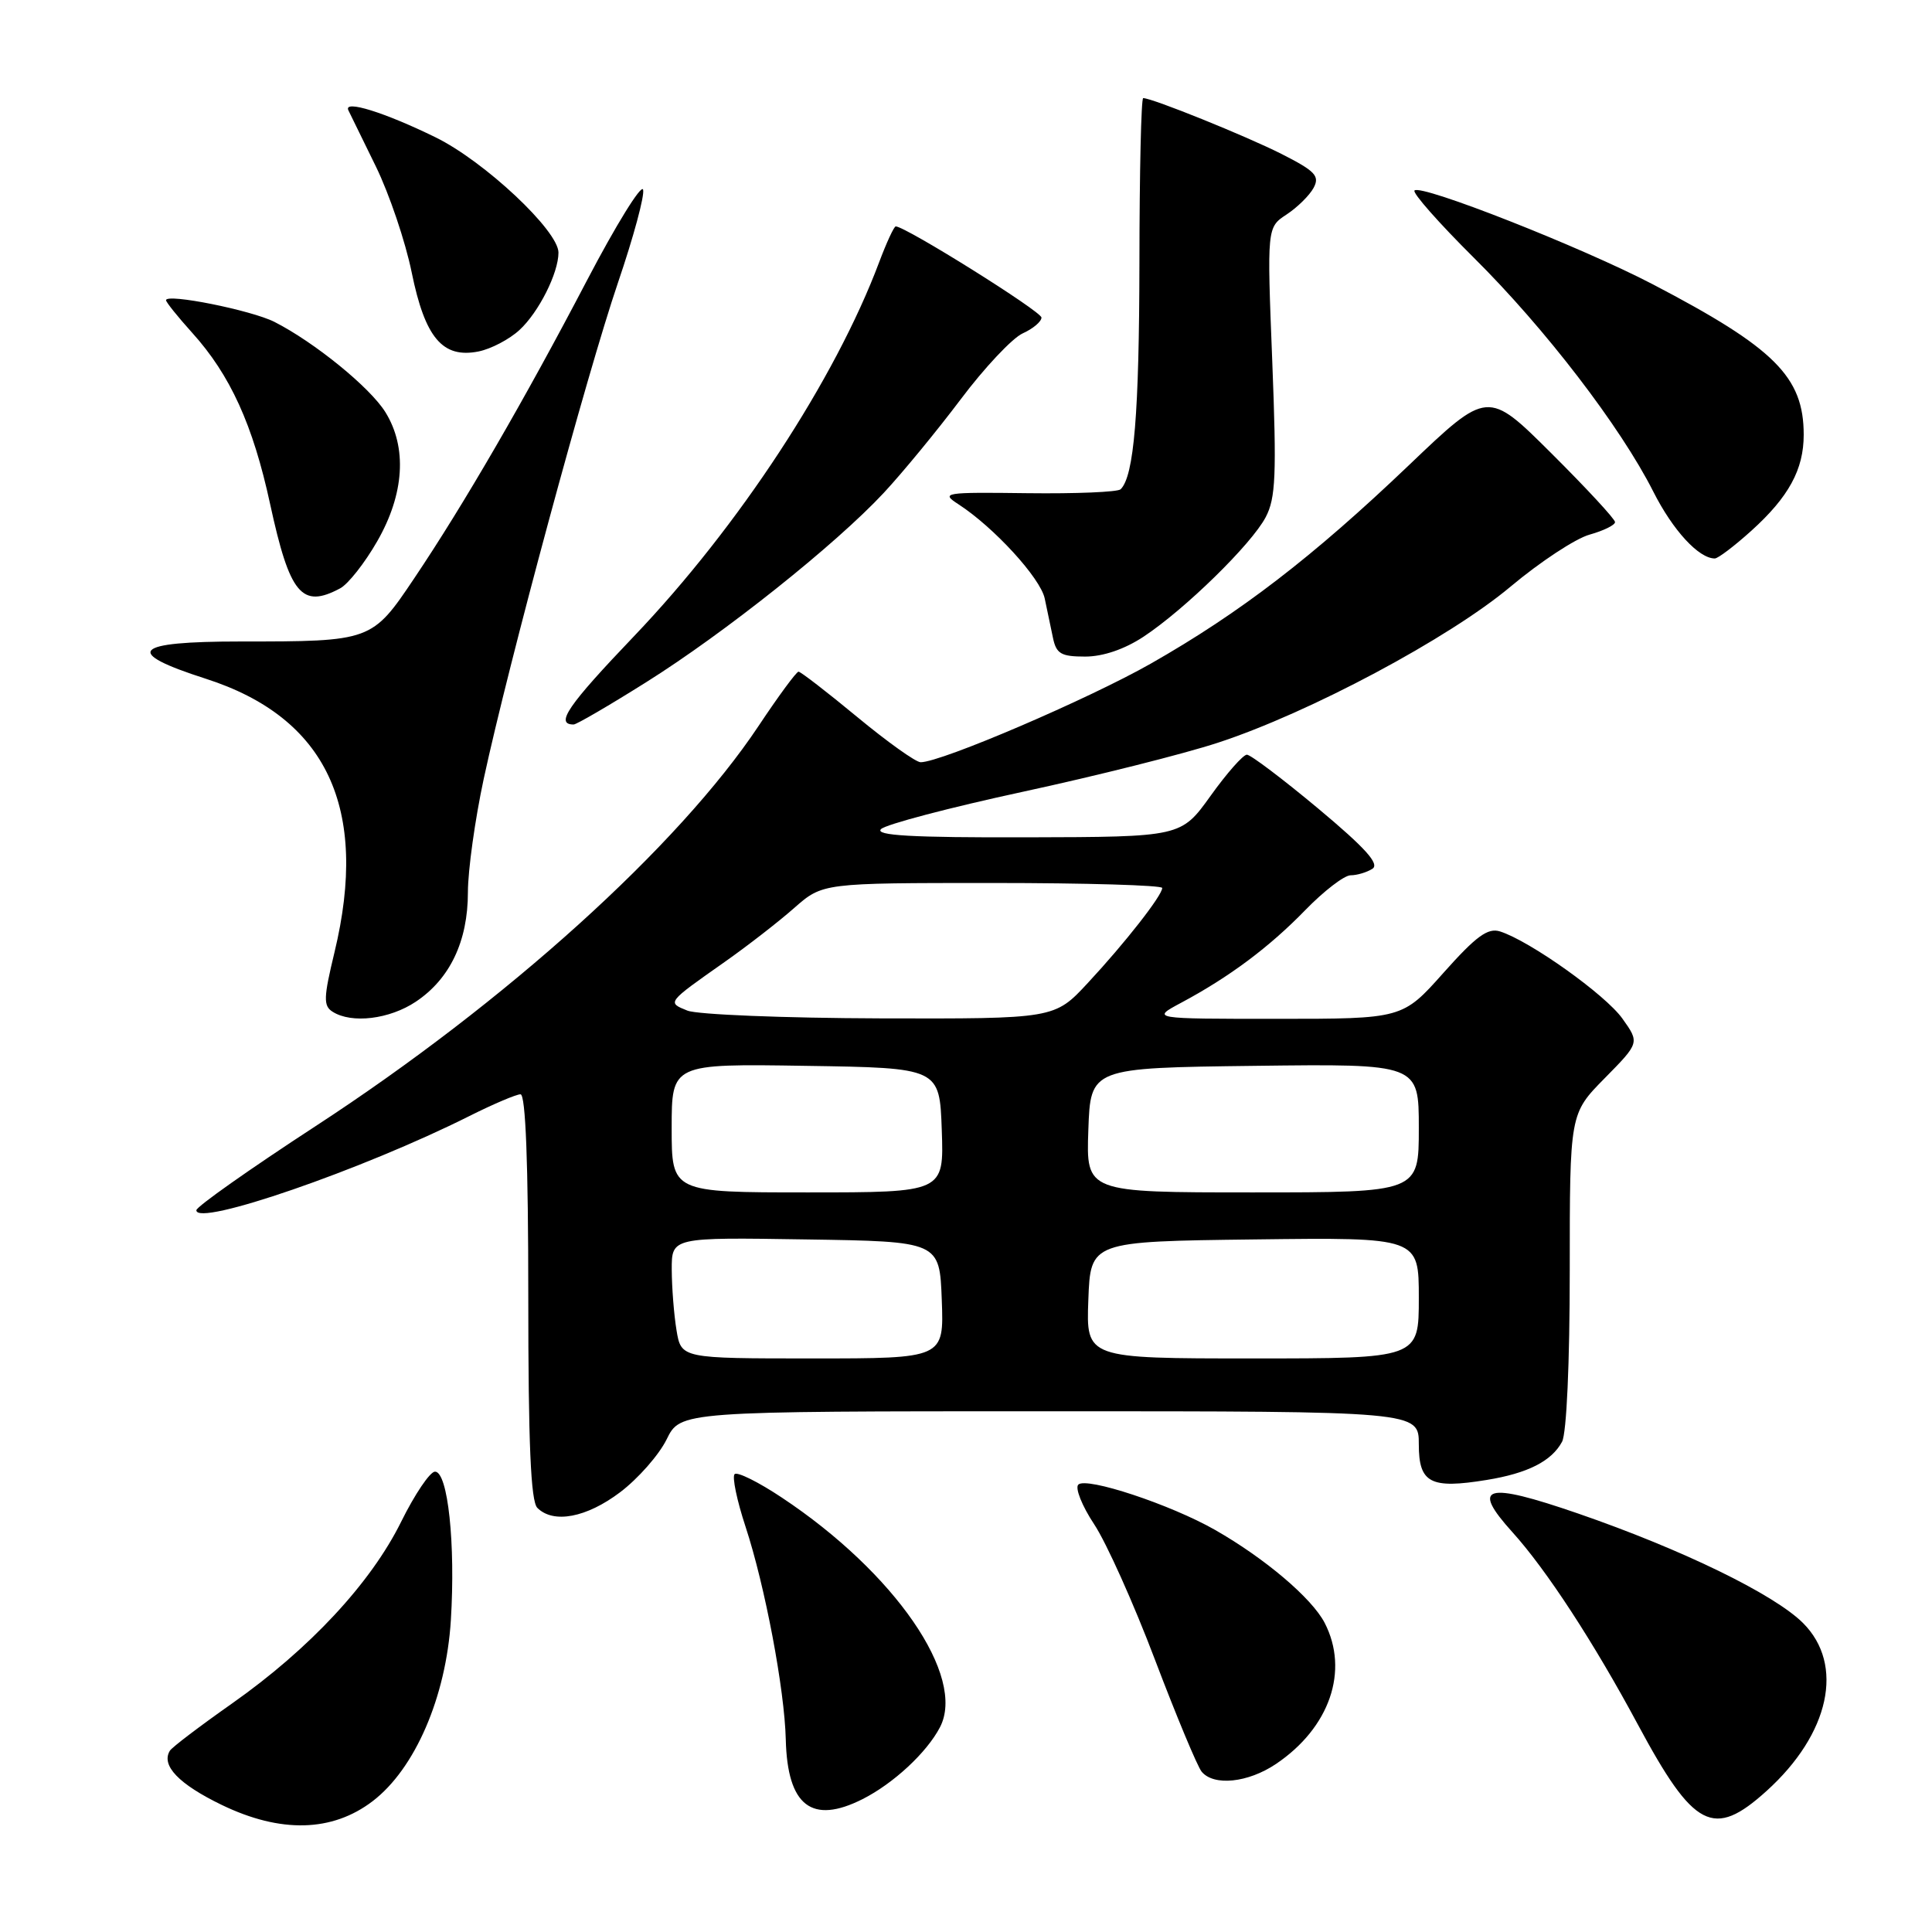 <?xml version="1.0" encoding="UTF-8" standalone="no"?>
<!DOCTYPE svg PUBLIC "-//W3C//DTD SVG 1.1//EN" "http://www.w3.org/Graphics/SVG/1.1/DTD/svg11.dtd" >
<svg xmlns="http://www.w3.org/2000/svg" xmlns:xlink="http://www.w3.org/1999/xlink" version="1.1" viewBox="0 0 256 256">
 <g >
 <path fill="currentColor"
d=" M 49.37 238.67 C 54.99 234.38 59.10 224.87 59.74 214.70 C 60.37 204.58 59.35 195.00 57.64 195.00 C 56.98 195.00 54.96 197.99 53.16 201.63 C 49.15 209.75 41.03 218.48 30.76 225.71 C 26.51 228.70 22.79 231.52 22.51 231.98 C 21.31 233.93 23.69 236.41 29.40 239.17 C 37.19 242.93 44.01 242.76 49.37 238.67 Z  M 234.07 237.32 C 242.45 229.75 244.44 220.59 238.91 215.06 C 235.09 211.25 222.90 205.31 209.08 200.54 C 196.78 196.30 194.83 196.86 200.42 203.04 C 204.91 208.01 211.18 217.62 217.02 228.50 C 224.45 242.33 227.04 243.67 234.07 237.32 Z  M 114.30 238.39 C 118.39 236.32 122.80 232.23 124.55 228.87 C 128.06 222.15 118.59 208.39 103.60 198.44 C 100.51 196.38 97.69 194.98 97.34 195.33 C 96.99 195.68 97.64 198.81 98.79 202.30 C 101.37 210.15 103.96 223.85 104.12 230.50 C 104.34 239.29 107.56 241.79 114.30 238.39 Z  M 169.08 233.73 C 176.20 228.93 178.80 221.38 175.52 215.03 C 173.82 211.76 167.61 206.49 161.00 202.72 C 155.11 199.36 143.94 195.66 142.88 196.72 C 142.43 197.17 143.37 199.54 144.98 201.97 C 146.60 204.41 150.23 212.50 153.05 219.95 C 155.88 227.40 158.66 234.06 159.22 234.75 C 160.82 236.70 165.37 236.23 169.08 233.73 Z  M 82.17 197.73 C 84.55 195.93 87.32 192.78 88.33 190.73 C 90.16 187.00 90.16 187.00 139.08 187.00 C 188.00 187.00 188.00 187.00 188.00 191.39 C 188.00 196.52 189.53 197.32 197.00 196.10 C 202.43 195.22 205.60 193.61 206.98 191.04 C 207.58 189.92 208.00 180.60 208.00 168.35 C 208.00 147.57 208.00 147.57 212.63 142.87 C 217.26 138.17 217.26 138.17 214.97 134.96 C 212.72 131.80 202.72 124.68 198.76 123.42 C 197.15 122.91 195.60 124.04 191.28 128.89 C 185.84 135.00 185.84 135.00 169.18 135.00 C 152.53 135.00 152.53 135.00 156.51 132.87 C 162.89 129.46 168.17 125.52 172.96 120.59 C 175.41 118.07 178.11 115.99 178.96 115.98 C 179.81 115.98 181.11 115.59 181.85 115.12 C 182.84 114.49 180.93 112.37 174.66 107.13 C 169.96 103.21 165.71 100.00 165.22 100.00 C 164.72 100.00 162.56 102.45 160.41 105.45 C 156.50 110.90 156.50 110.90 136.05 110.95 C 120.76 110.99 115.89 110.71 116.74 109.86 C 117.36 109.24 125.83 107.01 135.55 104.91 C 145.27 102.81 156.89 99.89 161.36 98.42 C 173.48 94.46 192.02 84.56 200.17 77.72 C 204.07 74.45 208.78 71.35 210.63 70.84 C 212.48 70.32 214.00 69.58 214.00 69.18 C 214.00 68.78 210.20 64.68 205.56 60.06 C 197.13 51.67 197.13 51.67 186.70 61.63 C 173.96 73.79 164.33 81.19 152.51 87.92 C 144.23 92.63 124.71 101.00 121.99 101.00 C 121.35 101.00 117.57 98.30 113.58 95.00 C 109.59 91.70 106.09 89.00 105.81 89.00 C 105.53 89.00 103.15 92.23 100.53 96.17 C 89.92 112.11 67.07 132.76 41.77 149.25 C 33.12 154.89 26.03 159.89 26.02 160.36 C 25.97 162.61 48.04 154.99 62.22 147.87 C 65.37 146.29 68.41 145.00 68.97 145.00 C 69.65 145.00 70.00 154.10 70.00 171.80 C 70.00 191.31 70.33 198.93 71.20 199.80 C 73.33 201.93 77.71 201.10 82.17 197.73 Z  M 55.10 132.73 C 59.62 129.71 62.00 124.72 62.00 118.23 C 62.00 115.34 62.94 108.59 64.09 103.23 C 67.40 87.86 77.76 49.57 81.88 37.47 C 83.95 31.40 85.45 25.85 85.21 25.12 C 84.97 24.40 81.62 29.81 77.78 37.15 C 69.48 53.02 61.46 66.85 54.90 76.61 C 49.29 84.97 49.21 85.00 31.87 85.00 C 17.56 85.00 16.25 86.40 27.25 89.93 C 43.28 95.07 48.93 107.07 44.32 126.19 C 42.87 132.20 42.83 133.28 44.07 134.06 C 46.60 135.67 51.61 135.06 55.10 132.73 Z  M 85.60 90.41 C 95.98 83.90 110.70 72.18 117.10 65.31 C 119.57 62.66 124.16 57.08 127.30 52.91 C 130.43 48.74 134.13 44.81 135.50 44.18 C 136.88 43.56 138.00 42.61 138.00 42.08 C 138.00 41.27 119.98 30.00 118.69 30.00 C 118.46 30.00 117.47 32.14 116.49 34.75 C 110.66 50.27 97.89 69.76 84.03 84.28 C 75.22 93.50 73.51 96.00 76.01 96.00 C 76.39 96.00 80.70 93.49 85.60 90.41 Z  M 151.52 84.37 C 157.01 80.74 165.83 72.11 167.71 68.53 C 169.04 66.01 169.17 62.91 168.58 47.85 C 167.88 30.13 167.88 30.13 170.48 28.42 C 171.91 27.48 173.52 25.89 174.06 24.89 C 174.90 23.32 174.28 22.67 169.81 20.40 C 165.10 18.02 152.68 13.00 151.48 13.00 C 151.21 13.00 150.99 22.79 150.98 34.75 C 150.95 54.75 150.27 63.09 148.49 64.83 C 148.12 65.20 142.56 65.43 136.15 65.35 C 125.08 65.21 124.62 65.28 127.00 66.82 C 131.68 69.85 137.86 76.59 138.43 79.30 C 138.74 80.78 139.23 83.12 139.52 84.50 C 139.96 86.63 140.59 87.00 143.79 87.00 C 146.16 87.00 149.00 86.03 151.52 84.37 Z  M 45.07 77.96 C 46.13 77.40 48.35 74.58 49.99 71.71 C 53.58 65.46 53.97 59.30 51.07 54.62 C 49.04 51.34 41.67 45.35 36.36 42.65 C 33.29 41.10 22.00 38.84 22.00 39.78 C 22.00 40.04 23.56 41.98 25.46 44.09 C 30.51 49.68 33.52 56.29 35.79 66.78 C 38.39 78.76 39.98 80.68 45.07 77.96 Z  M 232.06 70.33 C 237.02 65.85 239.00 62.21 239.00 57.61 C 239.00 49.94 235.16 46.11 219.00 37.67 C 209.60 32.76 188.30 24.37 187.43 25.24 C 187.12 25.54 190.66 29.55 195.29 34.15 C 204.73 43.51 214.73 56.55 219.07 65.14 C 221.66 70.27 225.09 74.00 227.22 74.00 C 227.65 74.00 229.82 72.35 232.06 70.33 Z  M 68.83 43.73 C 71.38 41.39 74.00 36.18 74.00 33.47 C 74.00 30.57 64.19 21.37 57.72 18.20 C 50.97 14.89 45.48 13.18 46.16 14.61 C 46.40 15.10 48.04 18.47 49.82 22.09 C 51.59 25.72 53.72 32.02 54.55 36.09 C 56.32 44.77 58.65 47.52 63.41 46.57 C 65.06 46.24 67.50 44.96 68.83 43.73 Z  M 89.64 176.25 C 89.30 174.19 89.02 170.58 89.01 168.23 C 89.00 163.95 89.00 163.95 106.75 164.23 C 124.50 164.50 124.50 164.50 124.79 172.25 C 125.08 180.00 125.08 180.00 107.67 180.00 C 90.26 180.00 90.26 180.00 89.64 176.25 Z  M 144.21 172.25 C 144.50 164.50 144.50 164.50 166.25 164.23 C 188.00 163.96 188.00 163.96 188.00 171.98 C 188.00 180.00 188.00 180.00 165.96 180.00 C 143.92 180.00 143.92 180.00 144.21 172.25 Z  M 89.00 149.48 C 89.00 140.95 89.00 140.95 106.75 141.23 C 124.50 141.50 124.50 141.50 124.79 149.75 C 125.08 158.00 125.08 158.00 107.04 158.00 C 89.00 158.00 89.00 158.00 89.00 149.48 Z  M 144.21 149.75 C 144.50 141.50 144.50 141.50 166.25 141.23 C 188.00 140.96 188.00 140.96 188.00 149.48 C 188.00 158.00 188.00 158.00 165.96 158.00 C 143.92 158.00 143.92 158.00 144.21 149.75 Z  M 91.08 133.91 C 88.37 132.82 88.34 132.87 96.00 127.48 C 99.03 125.35 103.19 122.12 105.25 120.30 C 109.01 117.00 109.01 117.00 131.50 117.00 C 143.88 117.00 154.00 117.30 154.00 117.66 C 154.00 118.65 149.08 124.94 144.14 130.25 C 139.73 135.00 139.73 135.00 116.61 134.94 C 103.90 134.90 92.41 134.44 91.08 133.91 Z "/>
</g>
</svg>